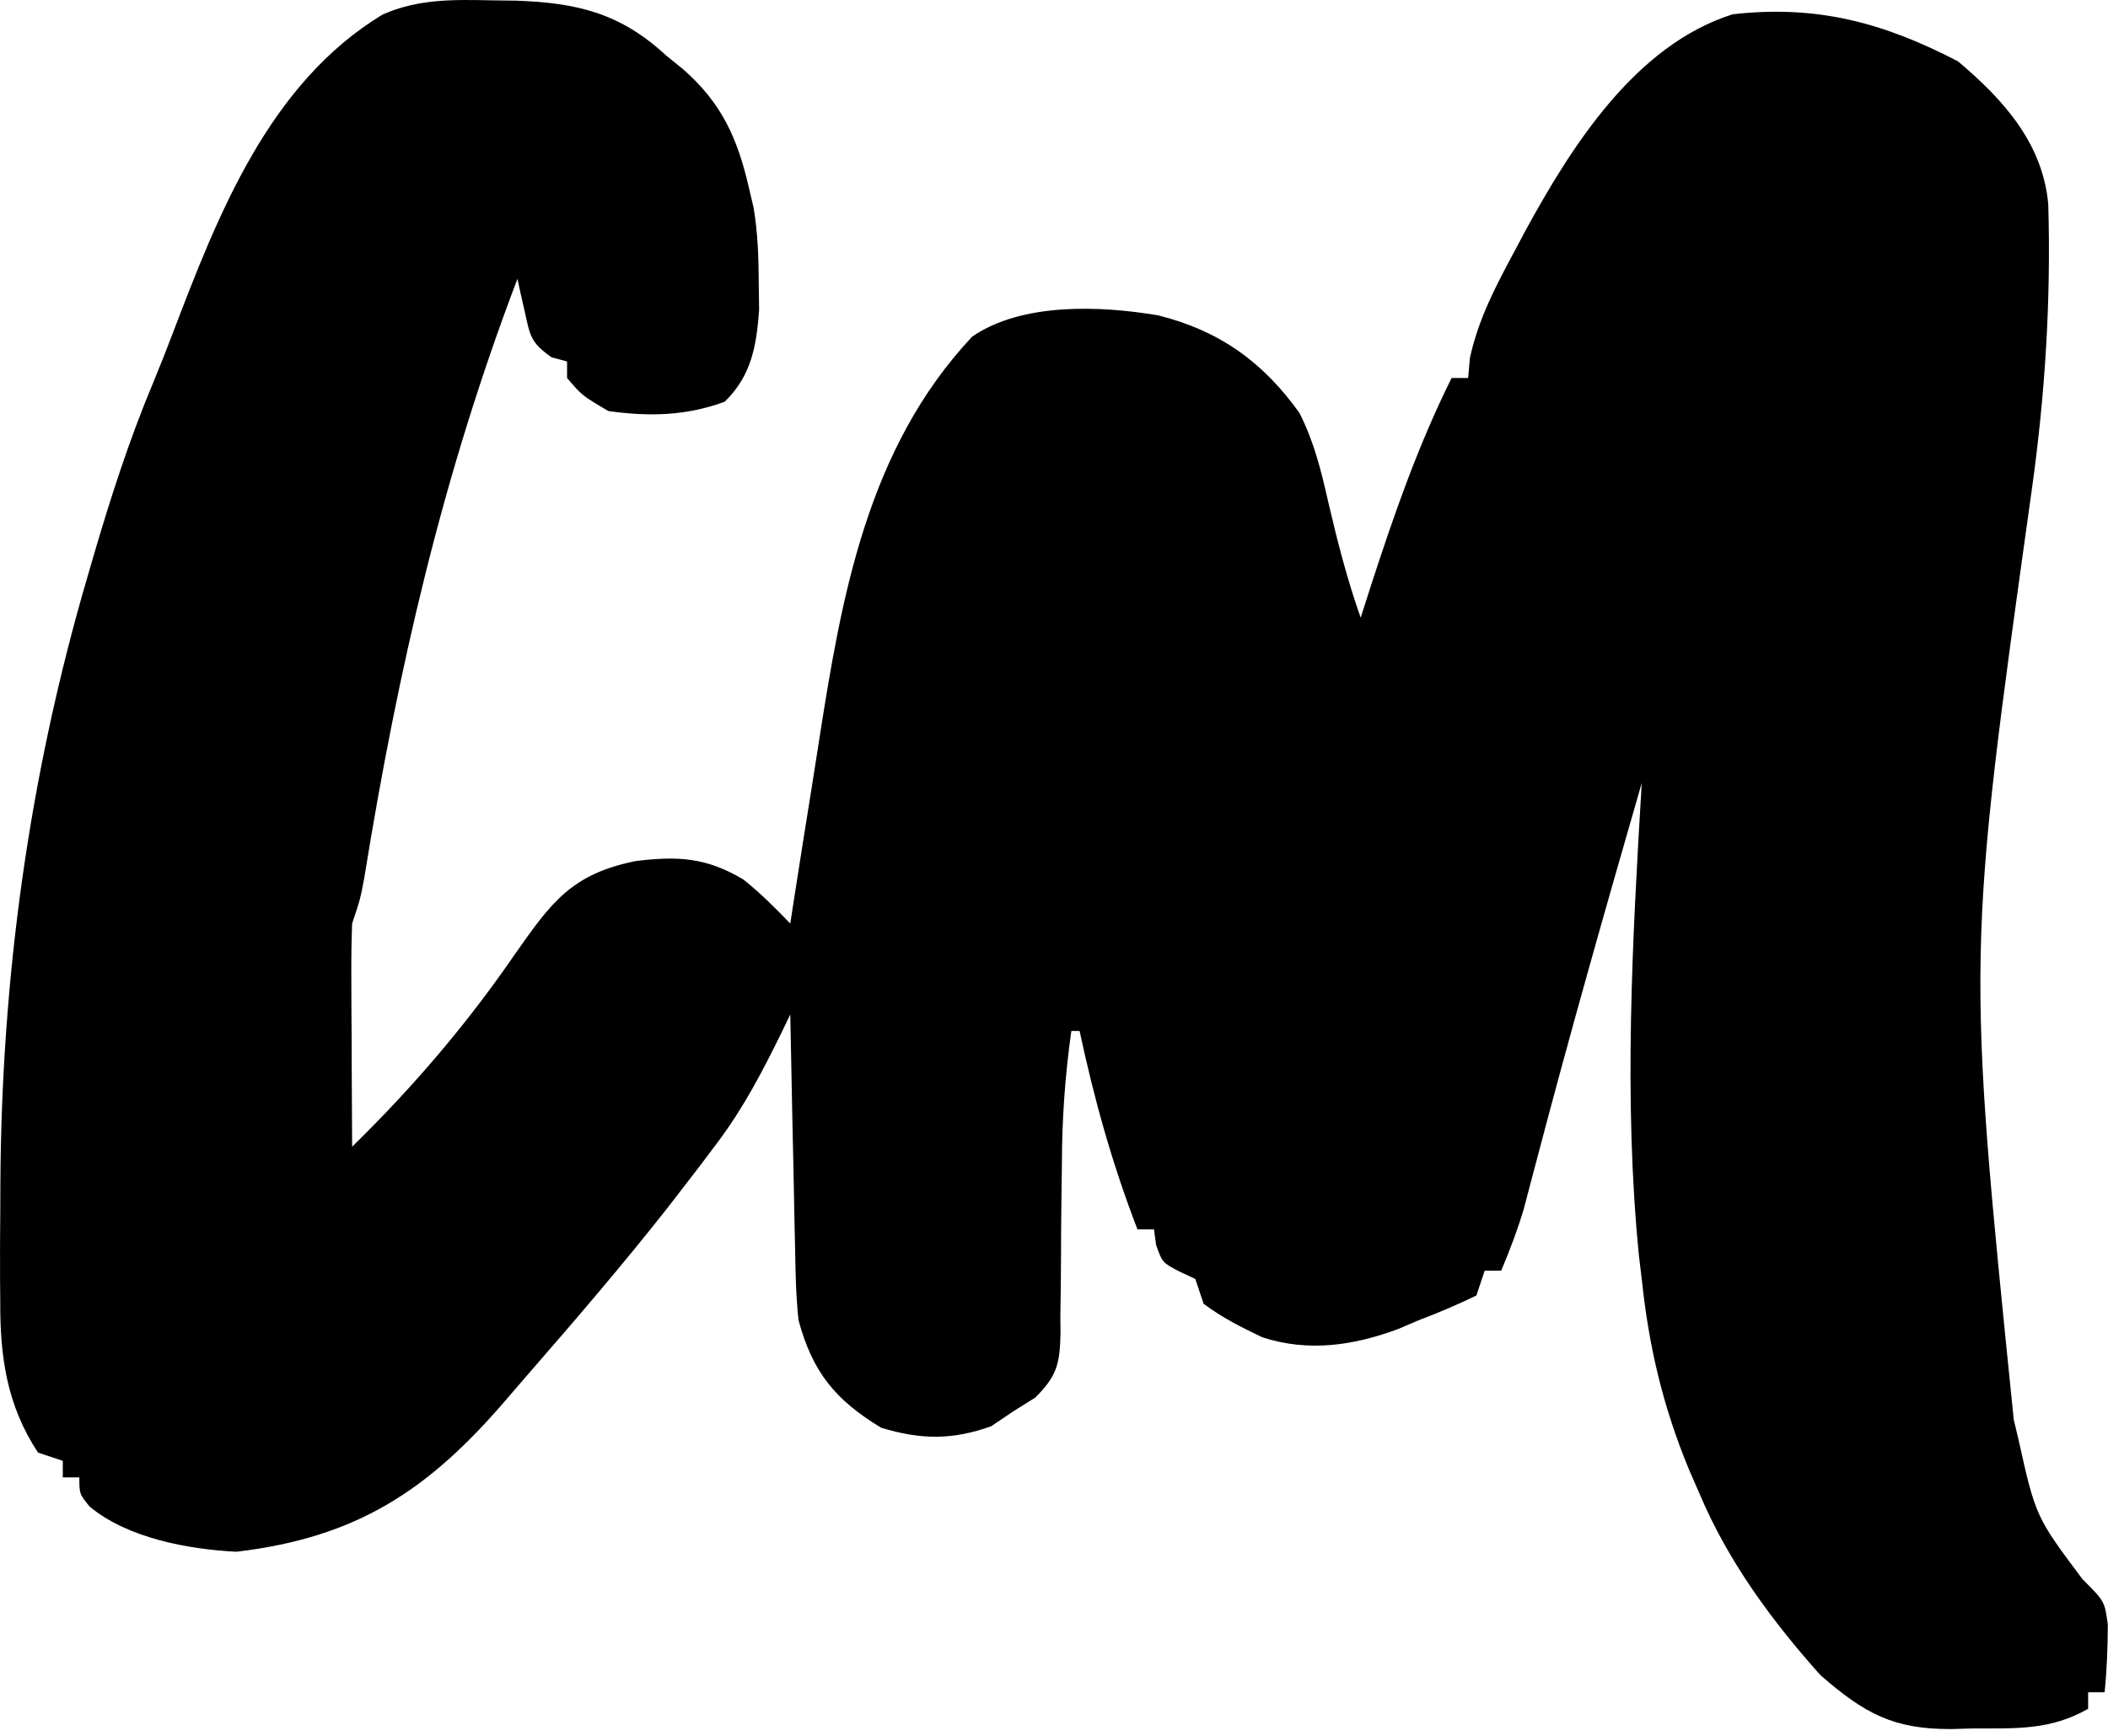 <svg width="255" height="210" viewBox="0 0 255 210" fill="none" xmlns="http://www.w3.org/2000/svg">
<path d="M59.472 0.041C60.449 0.053 61.425 0.065 62.431 0.078C69.841 0.342 75.044 1.585 80.597 6.728C81.267 7.27 81.938 7.811 82.628 8.369C87.31 12.475 89.219 16.727 90.597 22.728C90.781 23.511 90.966 24.293 91.156 25.099C91.669 28.154 91.766 31.068 91.785 34.166C91.799 35.258 91.813 36.349 91.828 37.474C91.517 41.861 90.882 45.485 87.66 48.603C82.983 50.321 78.516 50.414 73.597 49.728C70.41 47.853 70.41 47.853 68.597 45.728C68.597 45.068 68.597 44.408 68.597 43.728C67.978 43.563 67.36 43.398 66.722 43.228C64.151 41.414 64.127 40.62 63.464 37.635C63.298 36.906 63.131 36.177 62.96 35.426C62.84 34.865 62.72 34.305 62.597 33.728C53.518 57.575 48.153 80.951 44.09 106.059C43.597 108.728 43.597 108.728 42.597 111.728C42.514 113.793 42.49 115.861 42.499 117.928C42.503 119.136 42.506 120.344 42.509 121.59C42.518 122.852 42.526 124.115 42.535 125.416C42.539 126.69 42.544 127.964 42.548 129.277C42.56 132.428 42.577 135.578 42.597 138.728C49.966 131.513 56.508 123.871 62.347 115.353C66.71 109.135 69.172 105.724 76.91 104.166C82.071 103.541 85.437 103.74 89.913 106.392C91.971 108.025 93.775 109.839 95.597 111.728C95.767 110.624 95.937 109.519 96.113 108.381C96.772 104.125 97.451 99.873 98.135 95.621C98.445 93.68 98.75 91.739 99.051 89.797C101.79 72.175 104.898 54.274 117.597 40.728C123.617 36.576 133.128 36.972 140.113 38.154C147.496 40 152.766 43.766 157.191 49.959C158.943 53.409 159.814 56.917 160.66 60.666C161.771 65.445 162.964 70.091 164.597 74.728C164.972 73.556 165.347 72.385 165.734 71.177C168.564 62.45 171.498 53.962 175.597 45.728C176.257 45.728 176.917 45.728 177.597 45.728C177.703 44.529 177.703 44.529 177.812 43.306C178.85 38.576 180.882 34.727 183.16 30.478C183.61 29.634 184.06 28.789 184.524 27.919C190.117 17.659 197.843 5.444 209.597 1.728C219.807 0.564 227.859 2.749 236.847 7.416C242.353 12.046 247.117 17.349 247.774 24.71C248.11 36.386 247.399 47.659 245.785 59.228C237.897 115.602 237.897 115.602 243.597 171.728C243.774 172.472 243.951 173.216 244.133 173.982C246.25 183.479 246.25 183.479 251.91 191.041C254.597 193.728 254.597 193.728 254.976 196.513C254.973 199.277 254.861 201.978 254.597 204.728C253.937 204.728 253.277 204.728 252.597 204.728C252.597 205.388 252.597 206.048 252.597 206.728C248.024 209.338 243.875 209.096 238.722 209.103C237.837 209.128 236.951 209.152 236.038 209.178C229.011 209.209 225.538 207.282 220.222 202.666C214.312 196.053 209.062 188.92 205.597 180.728C205.176 179.763 204.754 178.797 204.32 177.803C201.161 170.158 199.459 162.939 198.597 154.728C198.486 153.807 198.375 152.885 198.261 151.935C196.372 133.018 197.471 113.664 198.597 94.728C194.204 109.936 189.877 125.151 185.857 140.462C185.588 141.477 185.319 142.491 185.042 143.537C184.811 144.422 184.579 145.307 184.34 146.218C183.576 148.799 182.635 151.247 181.597 153.728C180.937 153.728 180.277 153.728 179.597 153.728C179.267 154.718 178.937 155.708 178.597 156.728C176.253 157.855 174.019 158.818 171.597 159.728C170.802 160.069 170.006 160.409 169.187 160.76C163.764 162.788 158.267 163.601 152.695 161.779C150.157 160.567 147.849 159.415 145.597 157.728C145.267 156.738 144.937 155.748 144.597 154.728C143.937 154.419 143.277 154.11 142.597 153.791C140.597 152.728 140.597 152.728 139.847 150.603C139.765 149.985 139.682 149.366 139.597 148.728C138.937 148.728 138.277 148.728 137.597 148.728C134.558 140.854 132.356 132.978 130.597 124.728C130.267 124.728 129.937 124.728 129.597 124.728C128.84 130.116 128.465 135.363 128.456 140.806C128.438 142.312 128.419 143.817 128.398 145.322C128.369 147.661 128.347 150 128.347 152.34C128.343 154.621 128.309 156.9 128.269 159.181C128.276 159.879 128.283 160.577 128.29 161.296C128.198 164.993 127.887 166.44 125.223 169.087C124.356 169.628 123.49 170.17 122.597 170.728C121.71 171.326 120.823 171.925 119.91 172.541C115.195 174.231 111.391 174.181 106.597 172.728C101.033 169.355 98.302 166.01 96.597 159.728C96.286 156.836 96.226 153.956 96.183 151.049C96.164 150.236 96.144 149.423 96.124 148.586C96.065 146.008 96.018 143.431 95.972 140.853C95.934 139.098 95.895 137.343 95.855 135.588C95.759 131.301 95.675 127.015 95.597 122.728C95.28 123.386 94.964 124.044 94.637 124.722C92.307 129.487 89.982 133.974 86.785 138.228C86.092 139.15 85.4 140.072 84.687 141.021C83.997 141.915 83.308 142.808 82.597 143.728C81.98 144.529 81.362 145.329 80.726 146.154C75.381 152.943 69.757 159.5 64.084 166.016C63.123 167.123 62.165 168.233 61.211 169.346C51.776 180.353 43.138 186.005 28.597 187.728C22.785 187.428 15.425 186.093 10.832 182.252C9.597 180.728 9.597 180.728 9.597 178.728C8.937 178.728 8.277 178.728 7.597 178.728C7.597 178.068 7.597 177.408 7.597 176.728C6.607 176.398 5.617 176.068 4.597 175.728C0.814 170.002 -0.008 164.088 0.031 157.385C0.022 156.51 0.014 155.635 0.006 154.734C-0.01 151.898 0.009 149.064 0.035 146.228C0.038 145.256 0.042 144.283 0.045 143.281C0.178 118.217 3.527 93.823 10.597 69.728C10.809 68.999 11.02 68.269 11.238 67.517C13.342 60.333 15.615 53.238 18.515 46.33C19.343 44.338 20.13 42.33 20.898 40.314C26.392 25.908 32.533 10.102 46.26 1.771C50.556 -0.146 54.834 -0.054 59.472 0.041Z" fill="black"/>
</svg>
